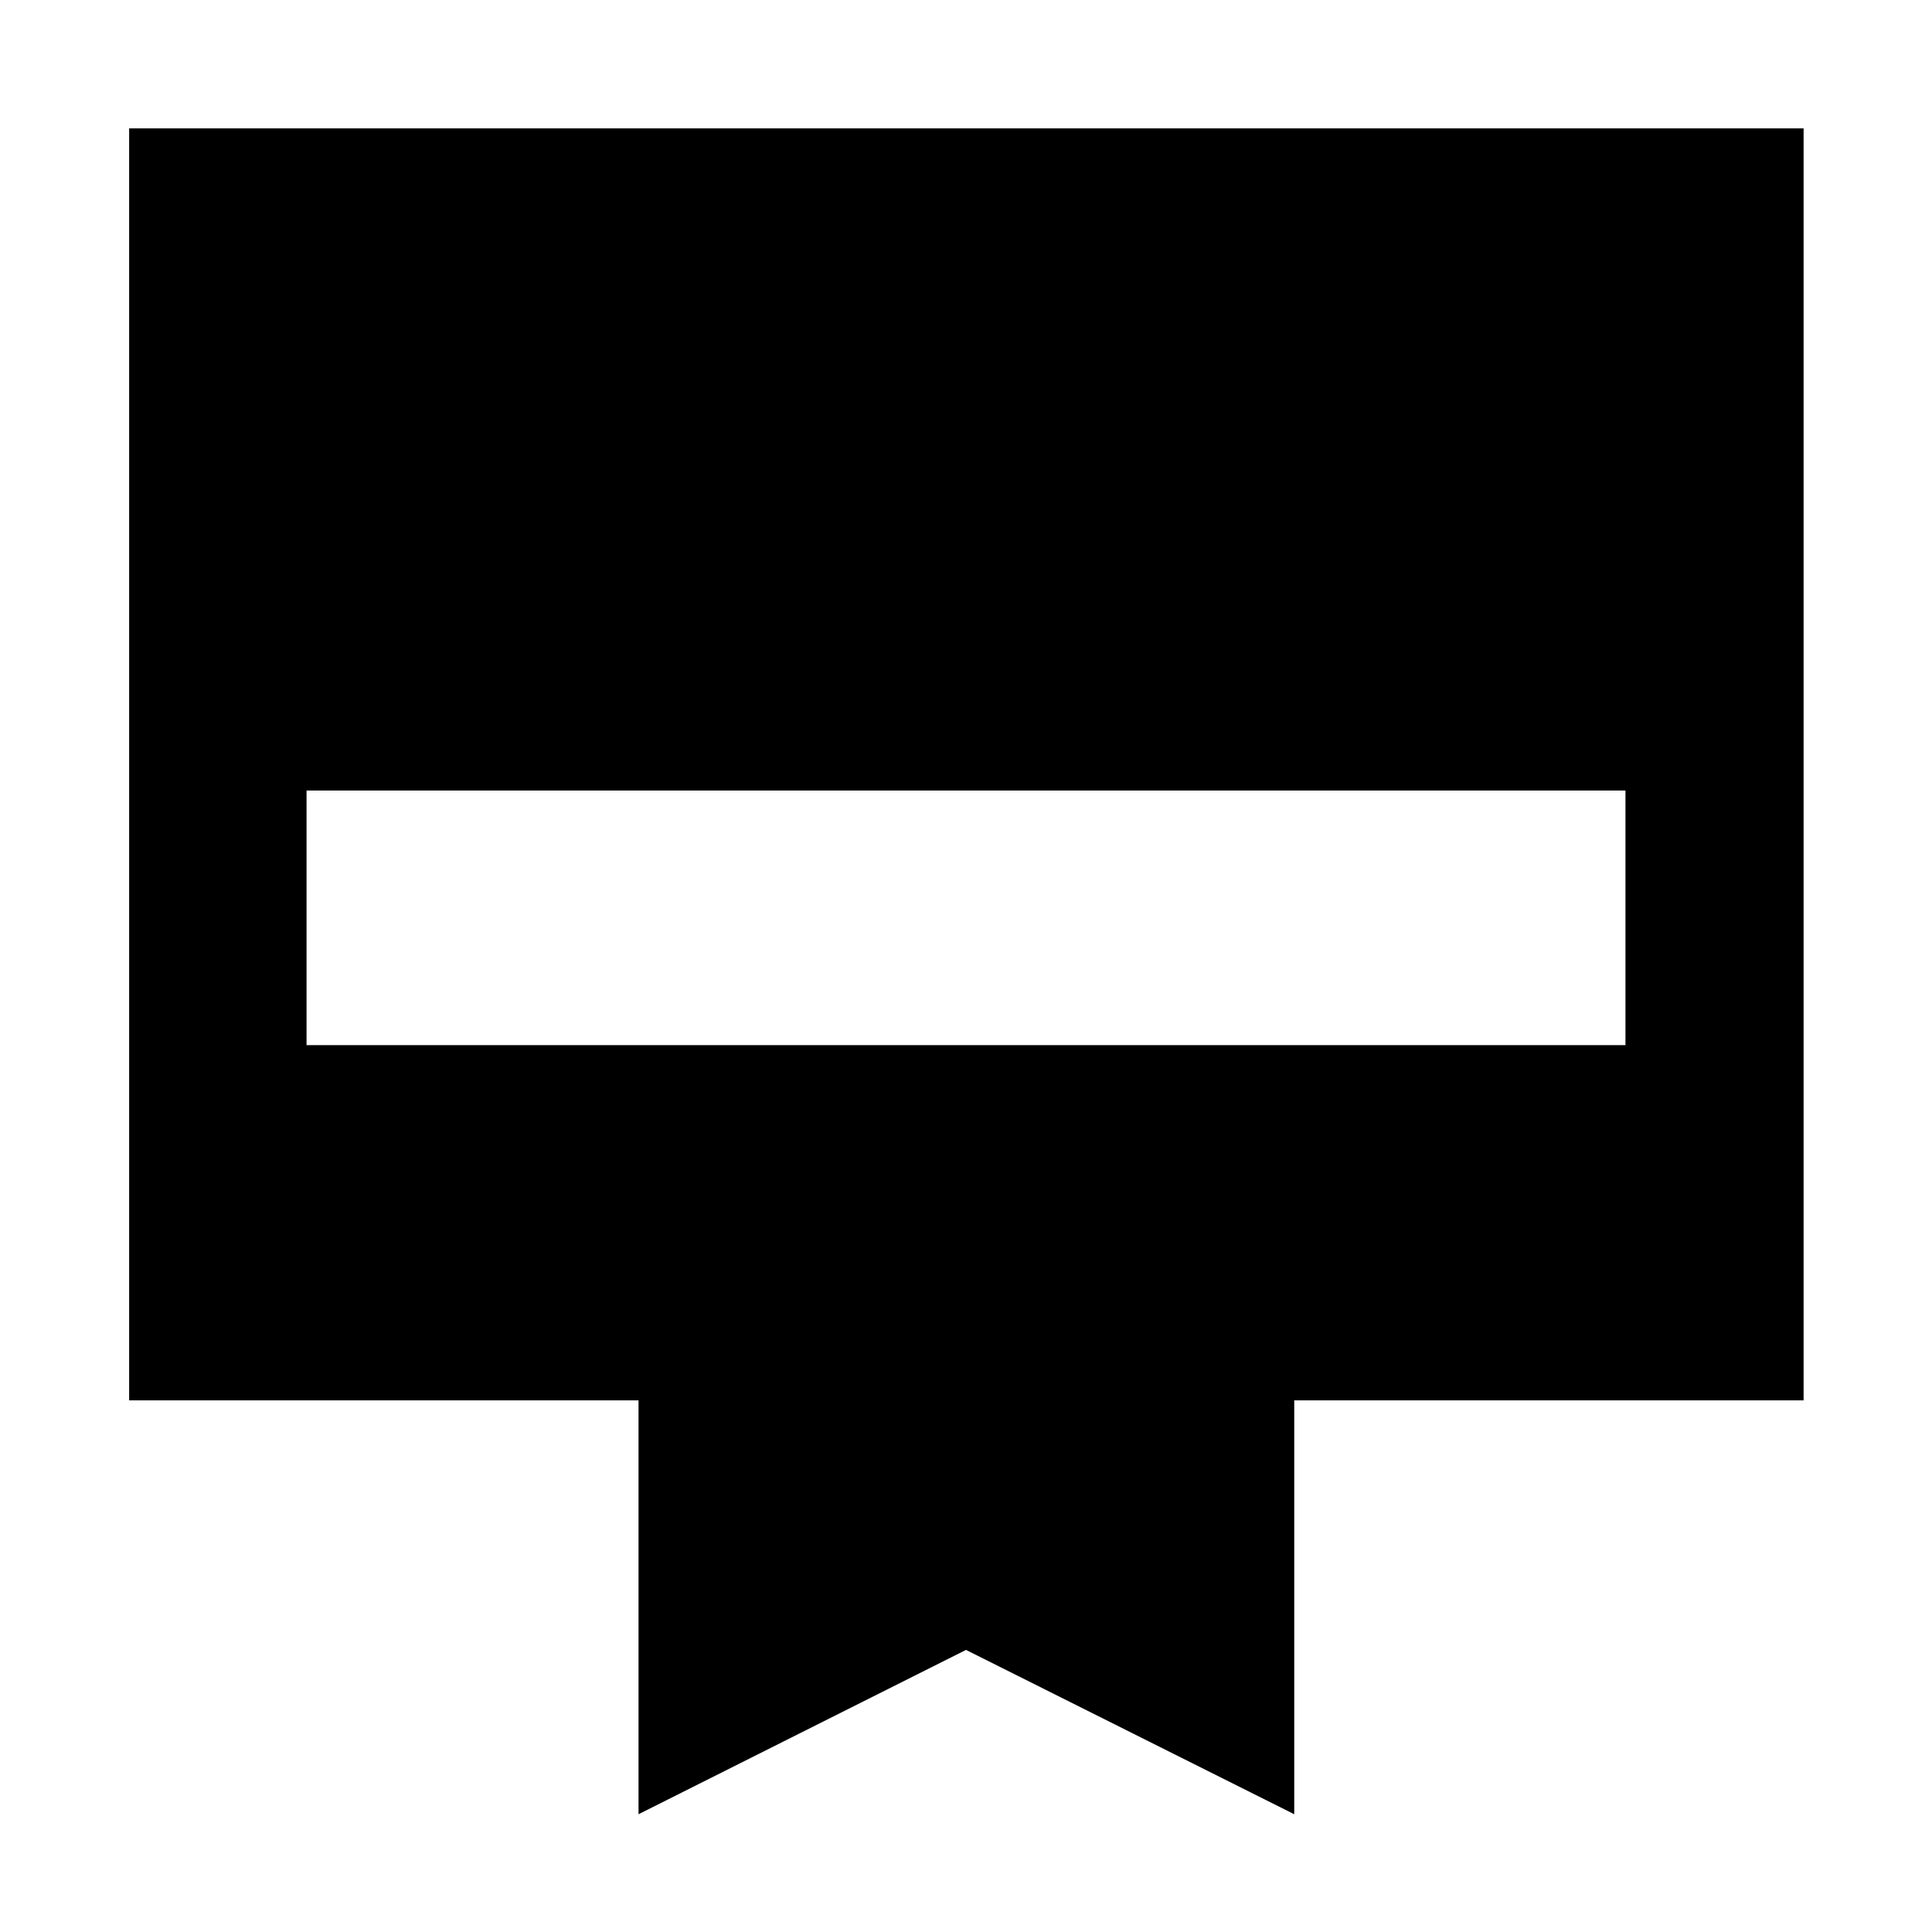 <svg xmlns="http://www.w3.org/2000/svg" height="40" viewBox="0 -960 960 960" width="40"><path d="M64.17-896.2H896.2v632.03H643.1v205.65L480-140.17 317.28-58.52v-205.65H64.17V-896.2Zm88.15 455.52h655.36v-126.51H152.32v126.51Z"/></svg>